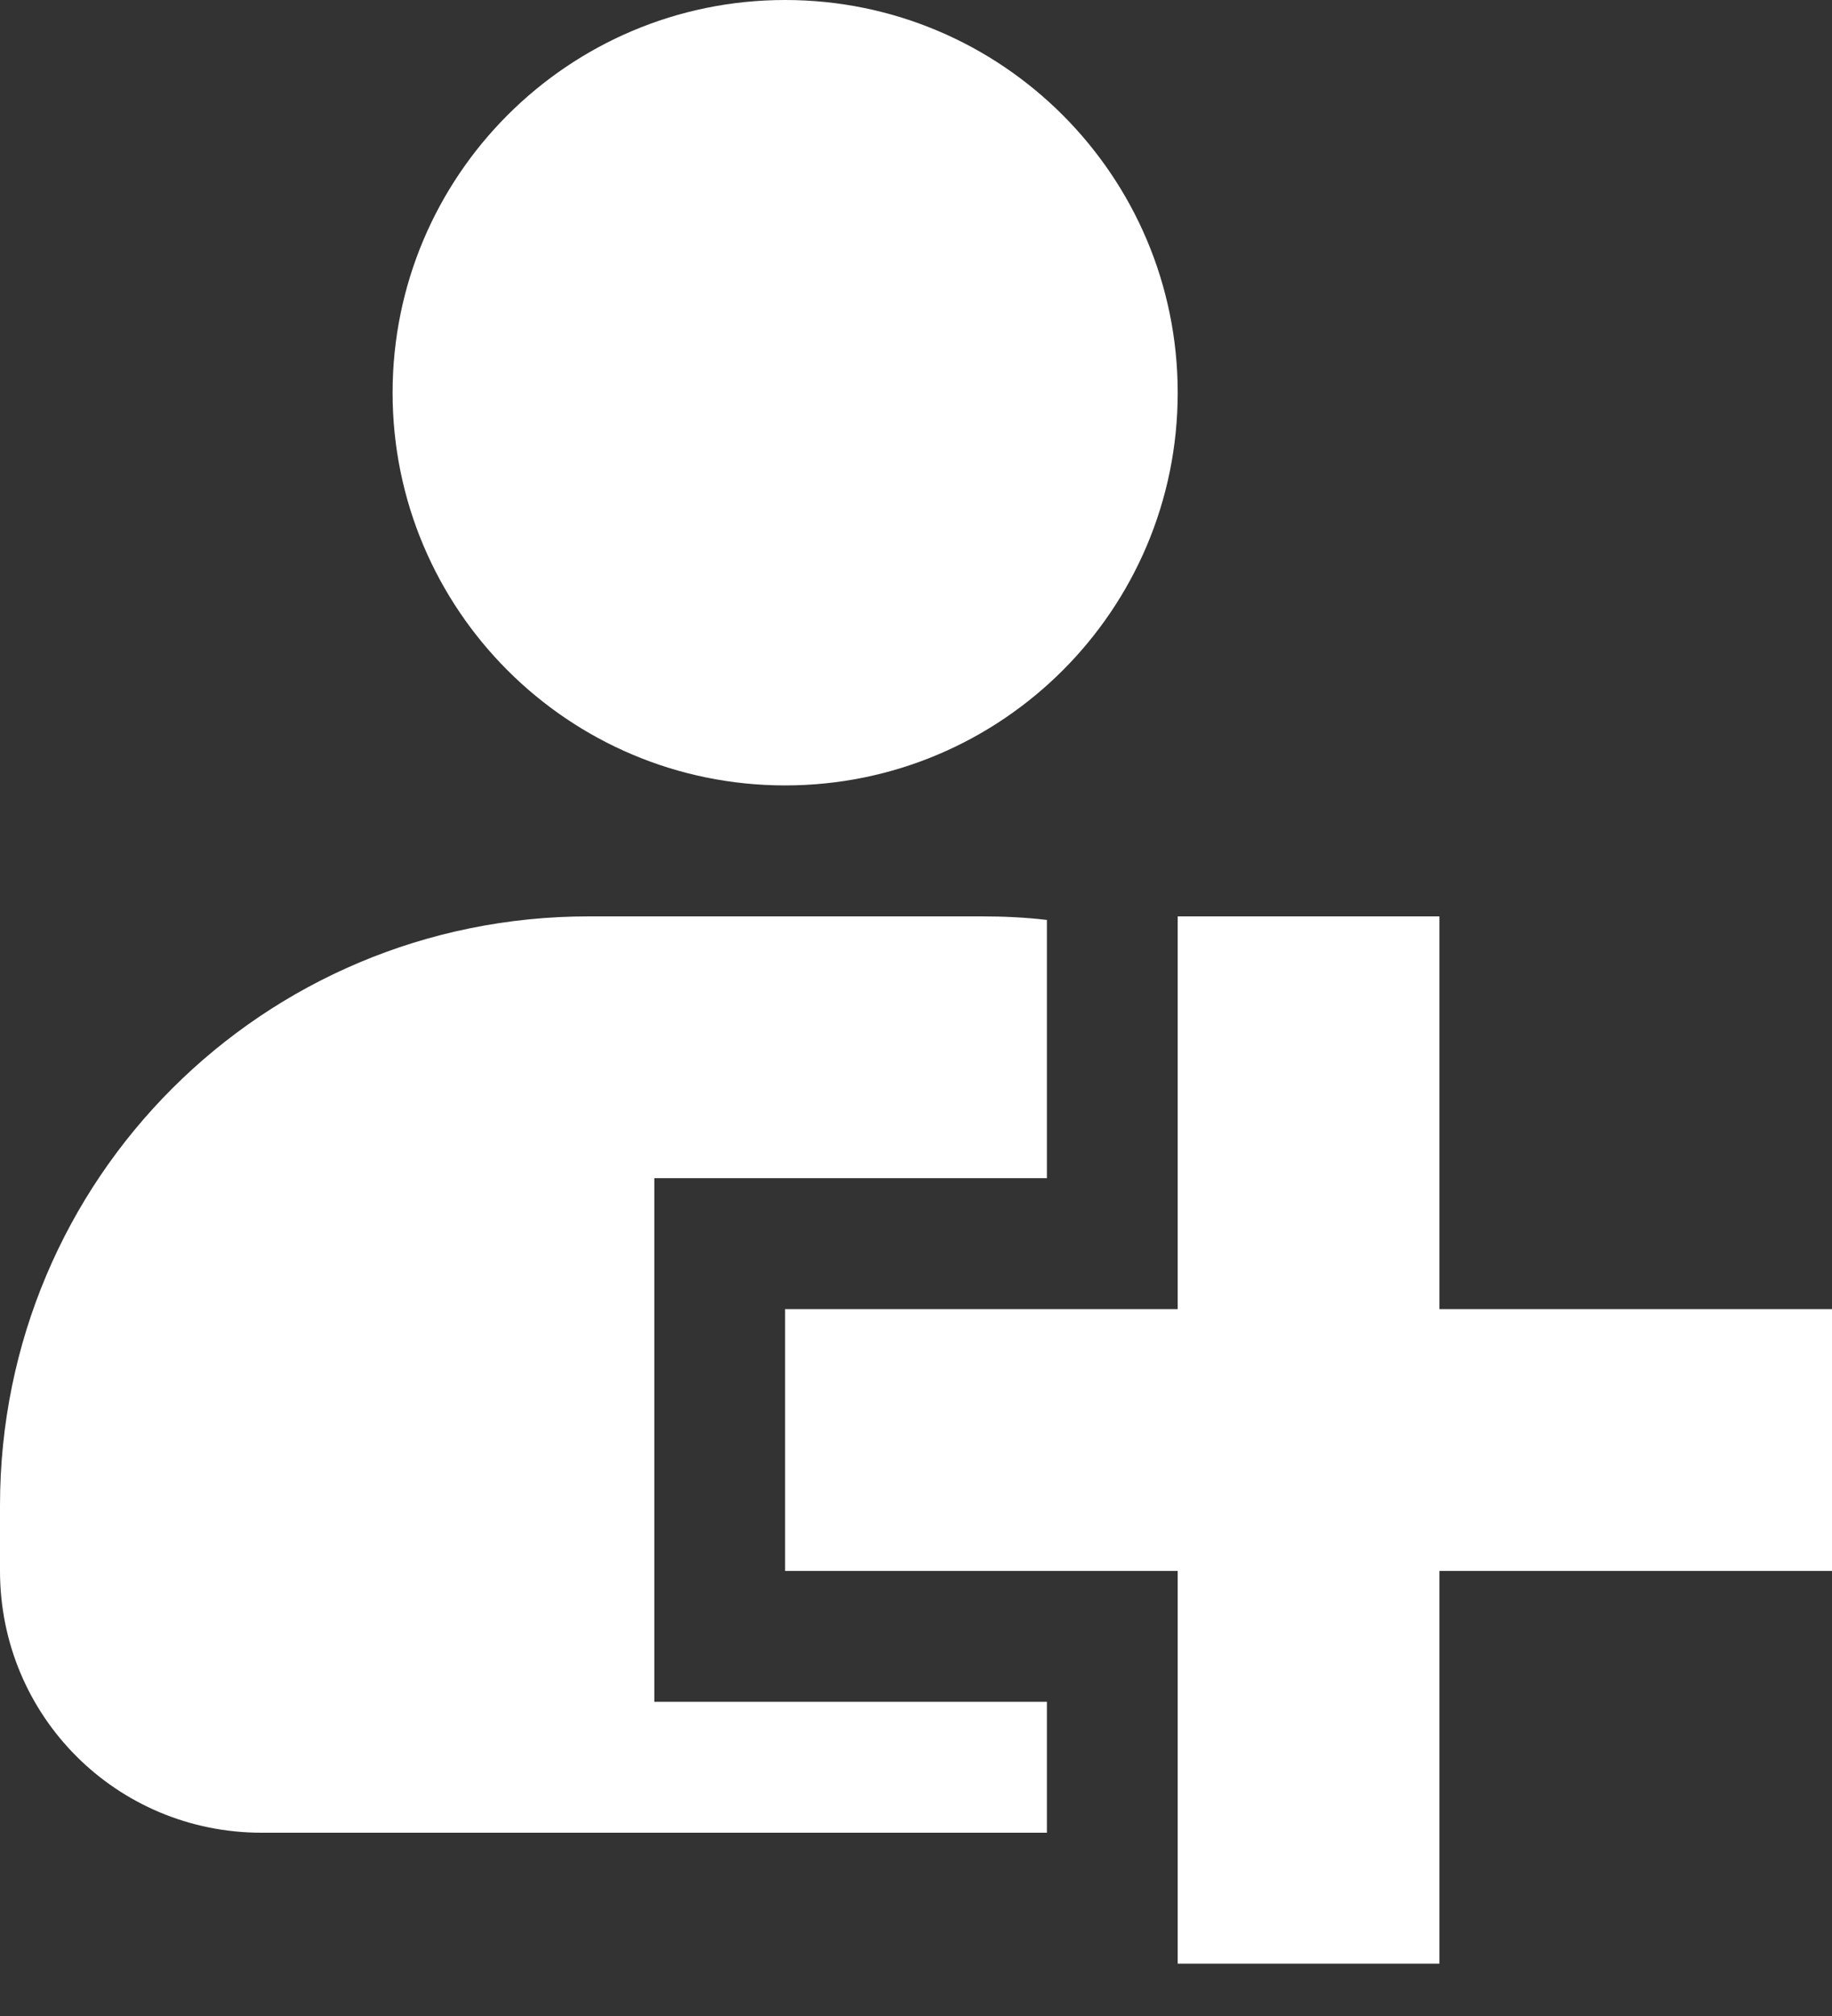 <svg width="20" height="22" viewBox="0 0 20 22" fill="none" xmlns="http://www.w3.org/2000/svg">
<rect x="0" y="0" width="20" height="22" fill="#333333" stroke="none"/>
<path d="M8.571 0C6.205 0 4.286 1.92 4.286 4.286C4.286 6.652 6.205 8.571 8.571 8.571C10.938 8.571 12.857 6.652 12.857 4.286C12.857 1.92 10.938 0 8.571 0ZM6.429 10C2.868 10 0 12.868 0 16.429V17.143C0 18.728 1.272 20 2.857 20H11.429V18.571H7.143V12.857H11.429V10.039C11.194 10.011 10.954 10 10.714 10H6.429ZM12.857 10V14.286H8.571V17.143H12.857V21.429H15.714V17.143H20V14.286H15.714V10H12.857Z" fill="white"/>
</svg>
